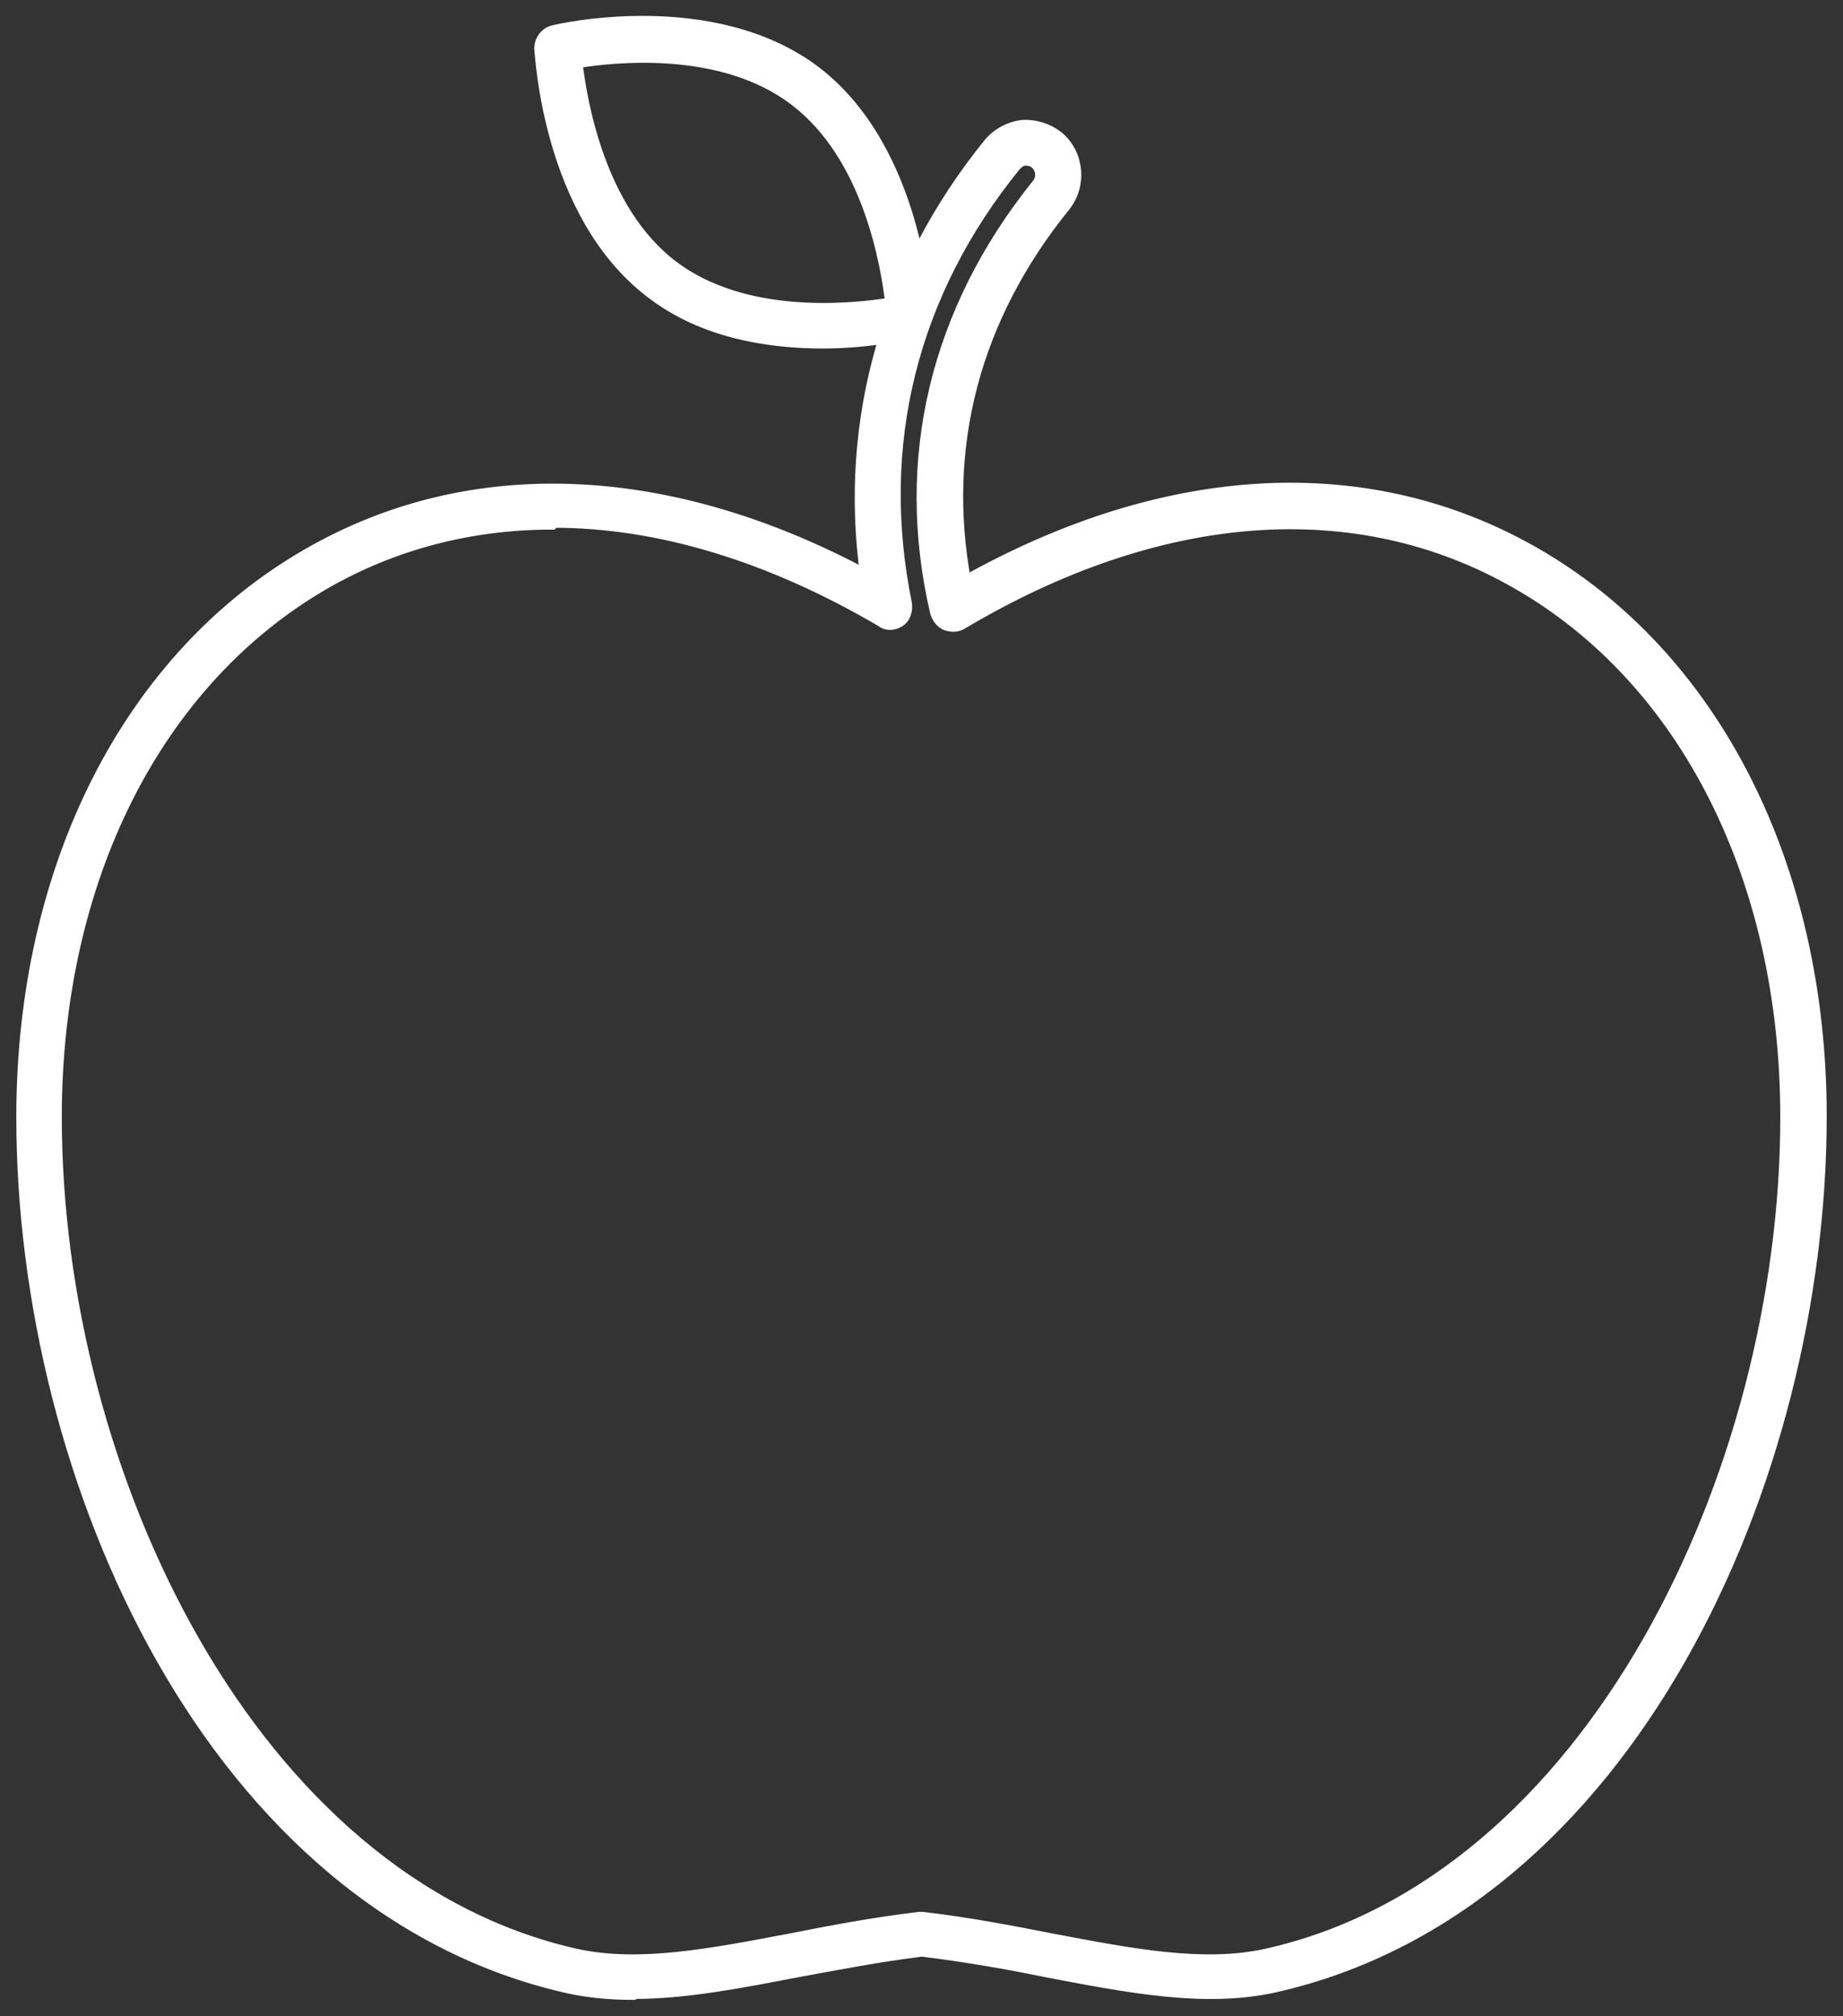 <svg width="75" height="82" viewBox="0 0 75 82" fill="none" xmlns="http://www.w3.org/2000/svg">
<rect x="0" y="0" width="75" height="82" fill="#333333" stroke="none"/>
<g clip-path="url(#clip0_533_1797)">
<path d="M25.755 81.084C24.878 81.084 24.001 81.011 23.161 80.828C8.694 77.603 0.913 60.199 0.913 45.433C0.913 35.284 5.26 26.71 12.567 22.534C19.142 18.759 27.18 19.089 35.253 23.413C34.376 17.111 36.13 10.955 40.258 5.862C40.587 5.459 41.062 5.203 41.573 5.13C42.084 5.093 42.596 5.239 43.034 5.569C43.875 6.265 43.984 7.511 43.327 8.354C39.637 12.897 38.249 18.173 39.272 23.669C47.528 19.053 55.711 18.65 62.433 22.497C69.739 26.674 74.087 35.248 74.087 45.397C74.087 60.163 66.269 77.567 51.839 80.791C48.989 81.414 45.884 80.791 42.596 80.168C40.989 79.838 39.308 79.545 37.518 79.325C35.728 79.545 34.047 79.875 32.44 80.168C30.139 80.608 27.91 81.047 25.791 81.047L25.755 81.084ZM22.467 21.288C19.179 21.288 16.037 22.094 13.224 23.706C6.356 27.663 2.265 35.76 2.265 45.433C2.265 59.87 10.192 76.541 23.453 79.508C26.011 80.058 28.86 79.508 32.148 78.886C33.828 78.556 35.545 78.226 37.408 78.006C37.445 78.006 37.518 78.006 37.555 78.006C39.418 78.226 41.135 78.556 42.815 78.886C46.103 79.508 48.953 80.058 51.51 79.508C64.771 76.577 72.698 59.87 72.698 45.433C72.698 35.76 68.607 27.626 61.739 23.706C55.236 19.969 47.199 20.555 39.126 25.355C38.943 25.465 38.724 25.465 38.504 25.391C38.322 25.318 38.176 25.135 38.103 24.915C36.641 18.686 38.103 12.641 42.231 7.511C42.45 7.255 42.413 6.852 42.158 6.632C42.048 6.522 41.865 6.485 41.719 6.485C41.573 6.485 41.427 6.595 41.317 6.705C37.08 11.908 35.545 18.1 36.861 24.549C36.897 24.805 36.824 25.098 36.605 25.245C36.386 25.391 36.093 25.428 35.874 25.245C31.308 22.57 26.778 21.214 22.54 21.214L22.467 21.288Z" fill="white" stroke="white" stroke-width="0.5" stroke-miterlimit="10"/>
<path d="M33.463 13.923C31.308 13.923 28.605 13.52 26.486 11.871C22.321 8.684 22.029 2.235 21.992 1.979C21.992 1.649 22.211 1.356 22.504 1.282C22.759 1.209 29.006 -0.22 33.171 2.931C37.336 6.119 37.628 12.568 37.664 12.824C37.664 13.154 37.445 13.447 37.153 13.52C37.043 13.52 35.509 13.923 33.5 13.923H33.463ZM27.326 10.809C30.285 13.08 34.705 12.604 36.276 12.348C36.093 10.772 35.363 6.339 32.367 4.067C29.408 1.795 24.988 2.272 23.453 2.528C23.636 4.104 24.367 8.537 27.326 10.809Z" fill="white" stroke="white" stroke-width="0.5" stroke-miterlimit="10"/>
</g>
<defs>
<clipPath id="clip0_533_1797">
<rect width="75" height="82" fill="white"/>
</clipPath>
</defs>
</svg>

